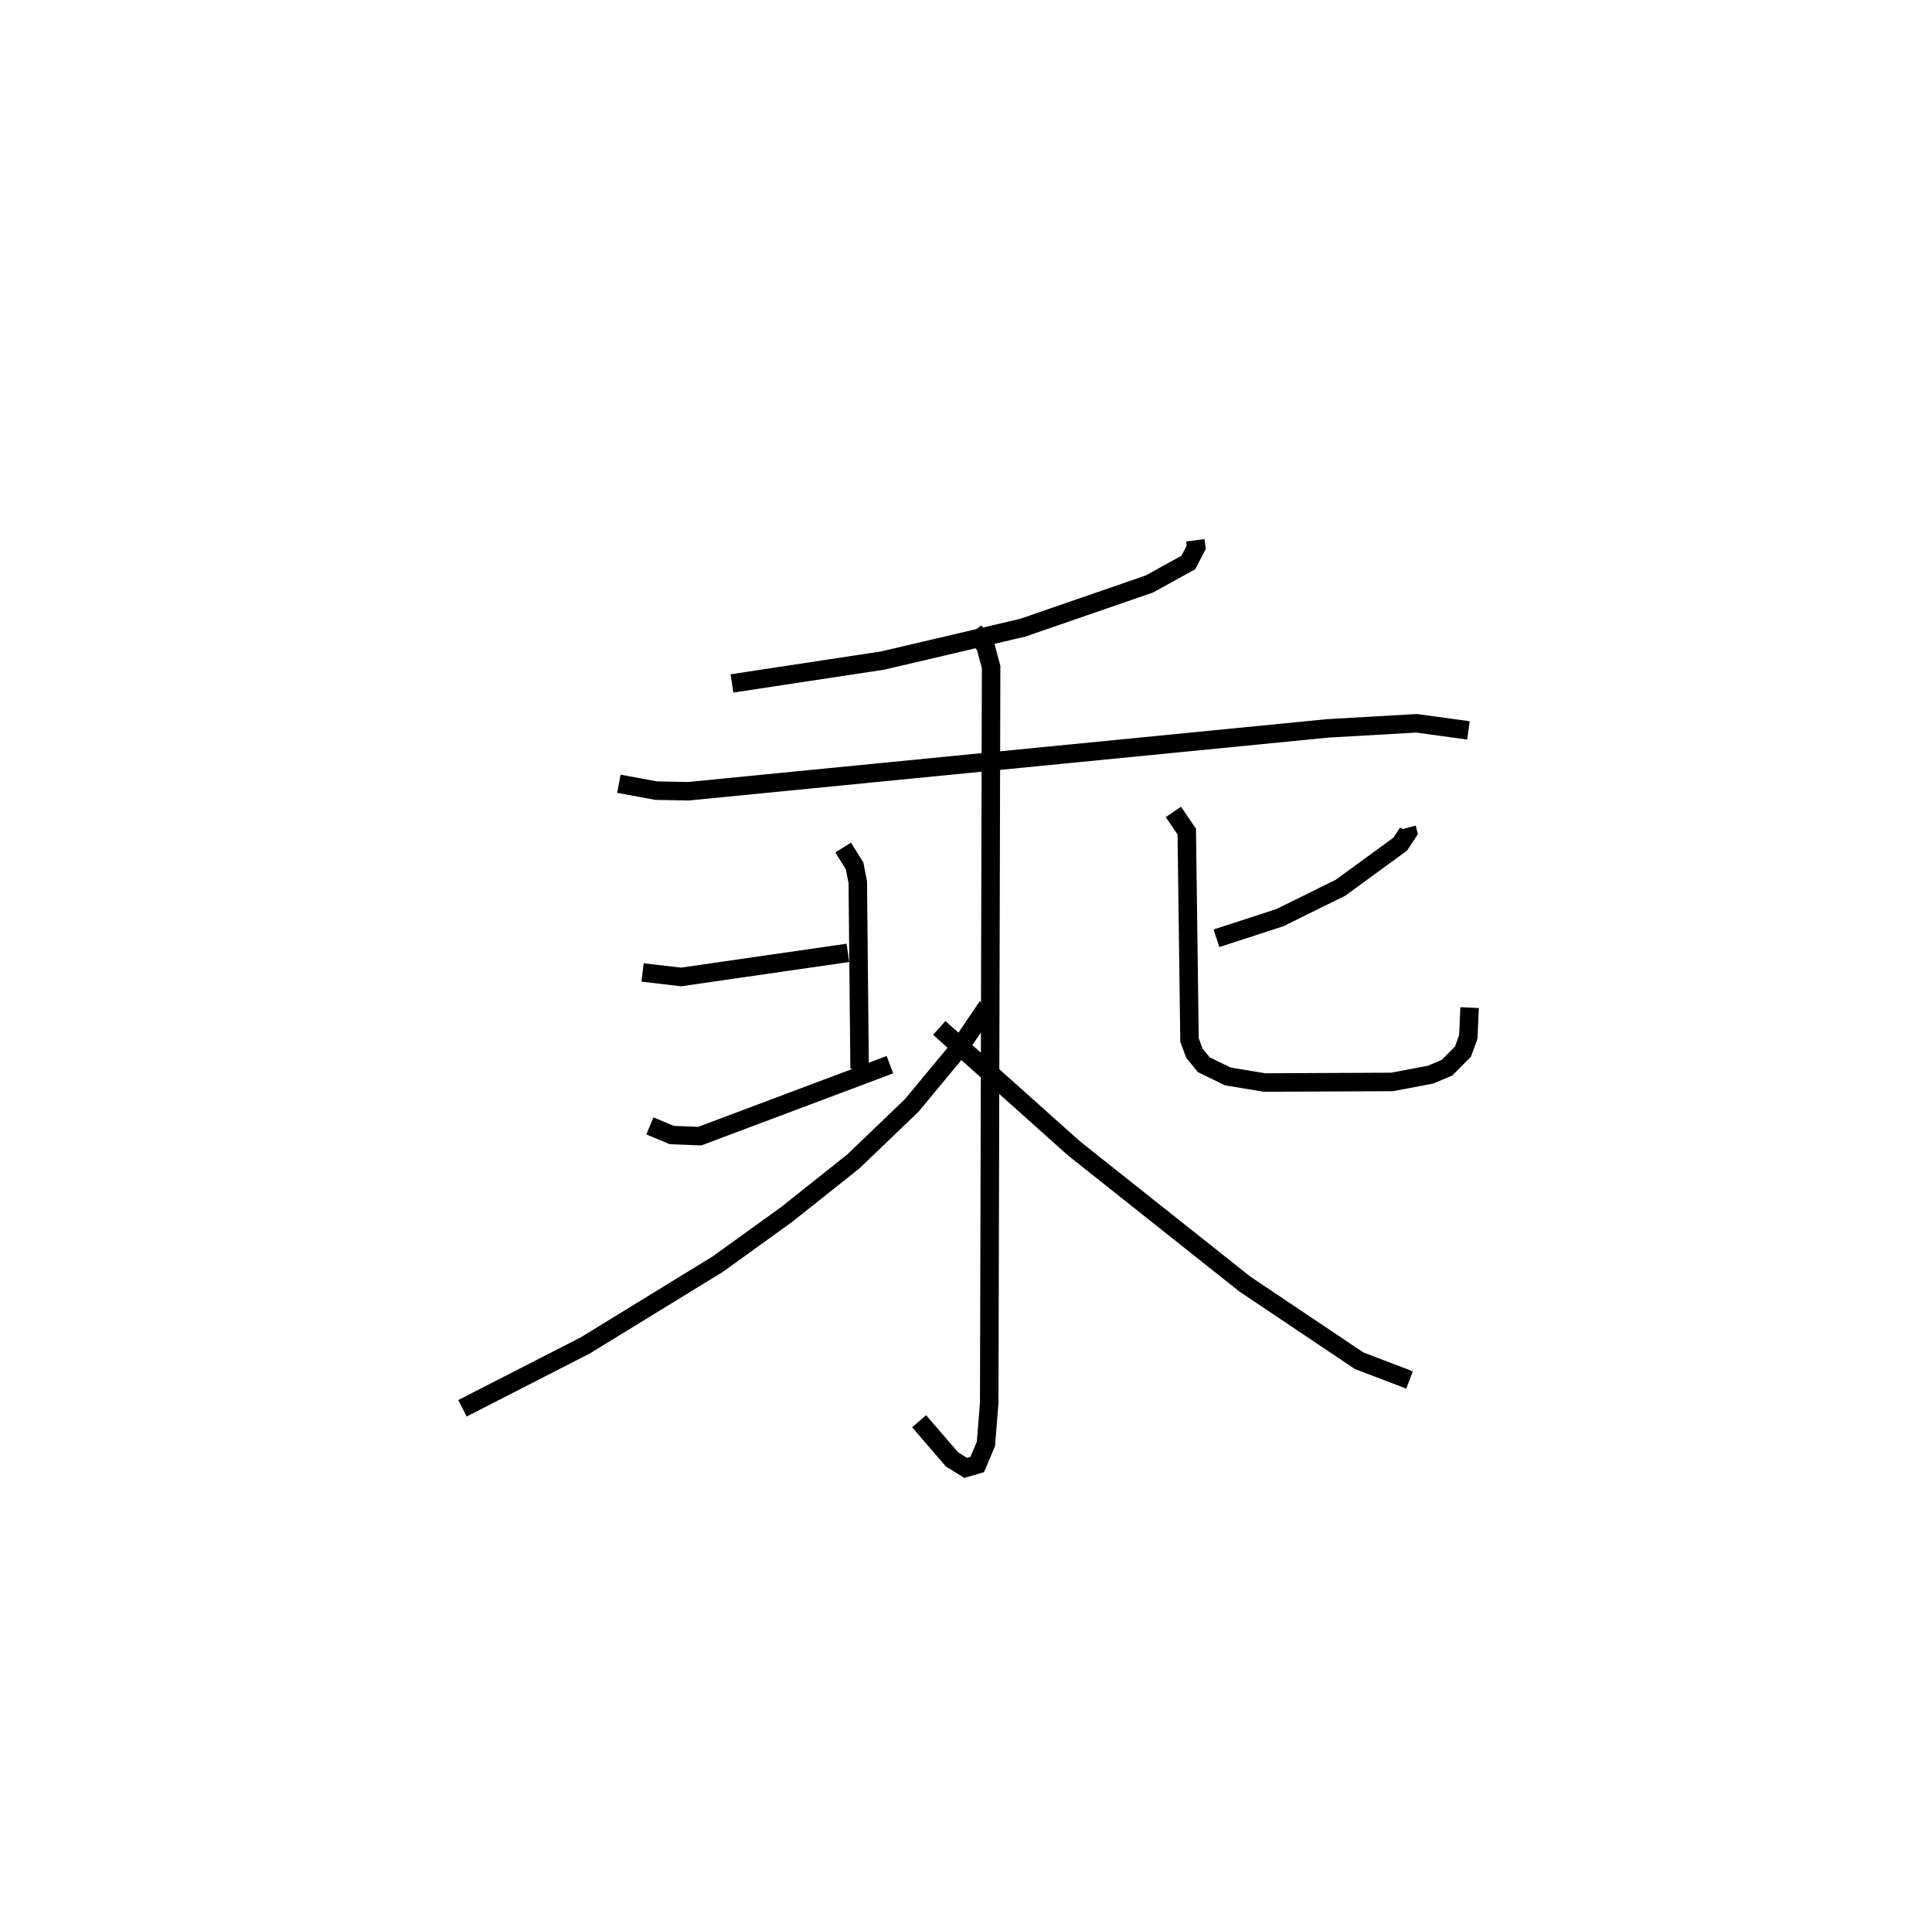 <?xml version="1.0" encoding="utf-8" ?>
<svg baseProfile="full" height="104.377" version="1.1" width="104.447" xmlns="http://www.w3.org/2000/svg" xmlns:ev="http://www.w3.org/2001/xml-events" xmlns:xlink="http://www.w3.org/1999/xlink"><defs /><rect fill="white" height="104.377" width="104.447" x="0" y="0" /><path d="M33.828,25 m0.0,0.0 m30.794,4.216 l0.049,0.376 -0.429,0.825 l-2.104,1.161 -6.85,2.366 l-7.566,1.774 -8.15,1.238 m-6.114,5.424 l2.015,0.374 1.742,0.032 l34.571,-3.4 4.796,-0.275 l2.804,0.385 m-44.647,13.09 l2.083,0.242 9.017,-1.303 m-0.256,-5.696 l0.62,0.997 0.17,0.884 l0.099,10.076 m-11.339,3.096 l1.19,0.495 1.509,0.058 l10.279,-3.863 m27.94,-12.801 l0.063,0.245 -0.417,0.631 l-3.227,2.357 -3.28,1.618 l-3.427,1.115 m-2.328,-6.832 l0.723,1.064 0.148,11.266 l0.26,0.707 0.507,0.629 l1.305,0.637 1.988,0.329 l6.89,-0.032 2.08,-0.394 l0.888,-0.373 0.867,-0.874 l0.288,-0.794 0.07,-1.584 m-26.795,-20.365 l0.623,0.812 0.304,1.139 l-0.103,39.788 -0.177,2.218 l-0.47,1.113 -0.626,0.184 l-0.733,-0.454 -1.784,-2.068 m3.689,-22.431 l-1.546,2.288 -2.541,3.065 l-3.164,3.034 -3.593,2.858 l-3.728,2.689 -7.157,4.392 l-6.647,3.404 m25.776,-20.569 l7.286,6.517 9.237,7.335 l6.178,4.147 2.724,1.038 " fill="none" stroke="black" stroke-width="1" /></svg>
